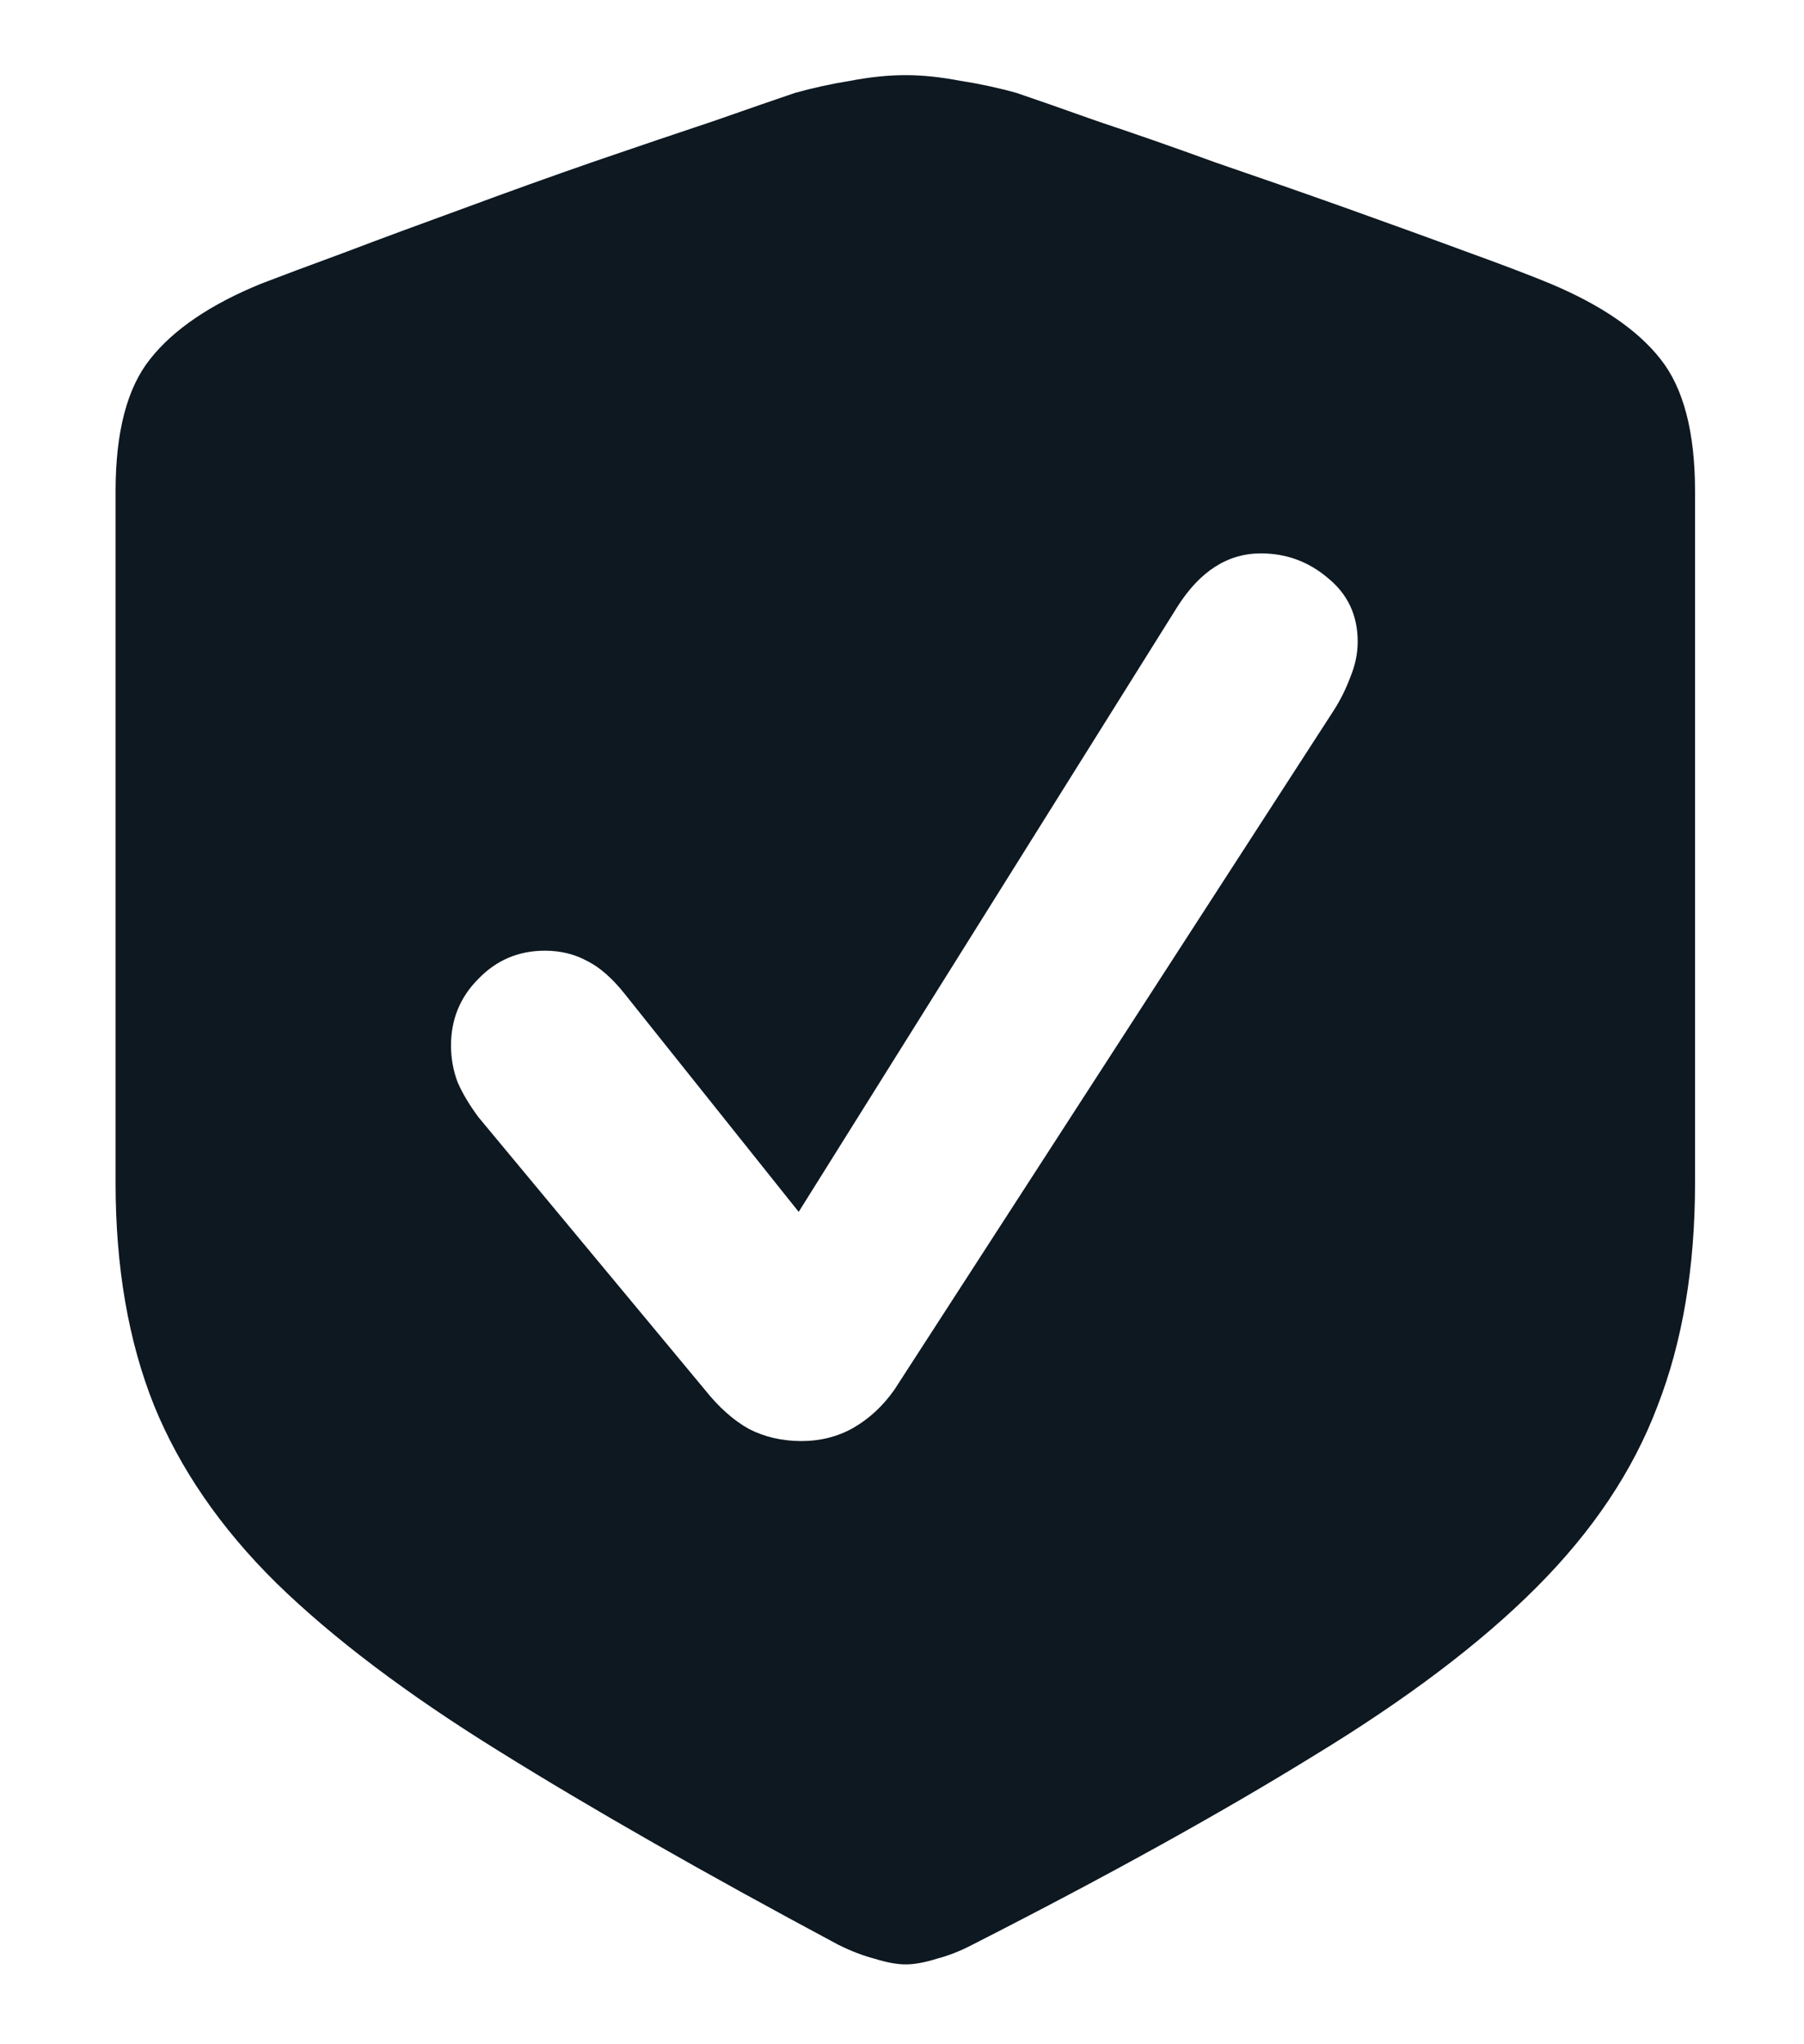 <svg width="15" height="17" viewBox="0 0 15 17" fill="none" xmlns="http://www.w3.org/2000/svg">
<path d="M7.531 16.336C7.458 16.336 7.372 16.32 7.273 16.289C7.174 16.263 7.073 16.224 6.969 16.172C5.859 15.578 4.919 15.042 4.148 14.562C3.383 14.088 2.766 13.622 2.297 13.164C1.833 12.706 1.495 12.213 1.281 11.688C1.068 11.156 0.961 10.539 0.961 9.836V4.086C0.961 3.591 1.057 3.224 1.25 2.984C1.443 2.74 1.75 2.531 2.172 2.359C2.333 2.297 2.562 2.211 2.859 2.102C3.161 1.987 3.492 1.865 3.852 1.734C4.216 1.599 4.578 1.469 4.938 1.344C5.302 1.219 5.633 1.107 5.93 1.008C6.227 0.904 6.453 0.826 6.609 0.773C6.755 0.732 6.909 0.698 7.07 0.672C7.232 0.641 7.385 0.625 7.531 0.625C7.672 0.625 7.823 0.641 7.984 0.672C8.151 0.698 8.307 0.732 8.453 0.773C8.609 0.826 8.833 0.904 9.125 1.008C9.422 1.107 9.75 1.221 10.109 1.352C10.474 1.477 10.838 1.604 11.203 1.734C11.568 1.865 11.898 1.984 12.195 2.094C12.497 2.203 12.729 2.292 12.891 2.359C13.312 2.536 13.617 2.745 13.805 2.984C13.997 3.224 14.094 3.591 14.094 4.086V9.836C14.094 10.539 13.99 11.159 13.781 11.695C13.578 12.232 13.242 12.734 12.773 13.203C12.31 13.667 11.693 14.133 10.922 14.602C10.156 15.075 9.211 15.599 8.086 16.172C7.987 16.224 7.888 16.263 7.789 16.289C7.69 16.32 7.604 16.336 7.531 16.336ZM6.664 11.984C6.82 11.984 6.964 11.948 7.094 11.875C7.229 11.797 7.344 11.69 7.438 11.555L11.086 5.914C11.143 5.826 11.19 5.732 11.227 5.633C11.268 5.534 11.289 5.435 11.289 5.336C11.289 5.117 11.206 4.94 11.039 4.805C10.878 4.669 10.693 4.602 10.484 4.602C10.208 4.602 9.977 4.75 9.789 5.047L6.641 10.078L5.195 8.266C5.091 8.135 4.987 8.044 4.883 7.992C4.779 7.935 4.661 7.906 4.531 7.906C4.312 7.906 4.128 7.984 3.977 8.141C3.826 8.292 3.75 8.477 3.75 8.695C3.75 8.799 3.768 8.901 3.805 9C3.846 9.094 3.904 9.19 3.977 9.289L5.859 11.555C5.974 11.7 6.096 11.81 6.227 11.883C6.357 11.95 6.503 11.984 6.664 11.984Z" fill="#0D1821"/>
</svg>
